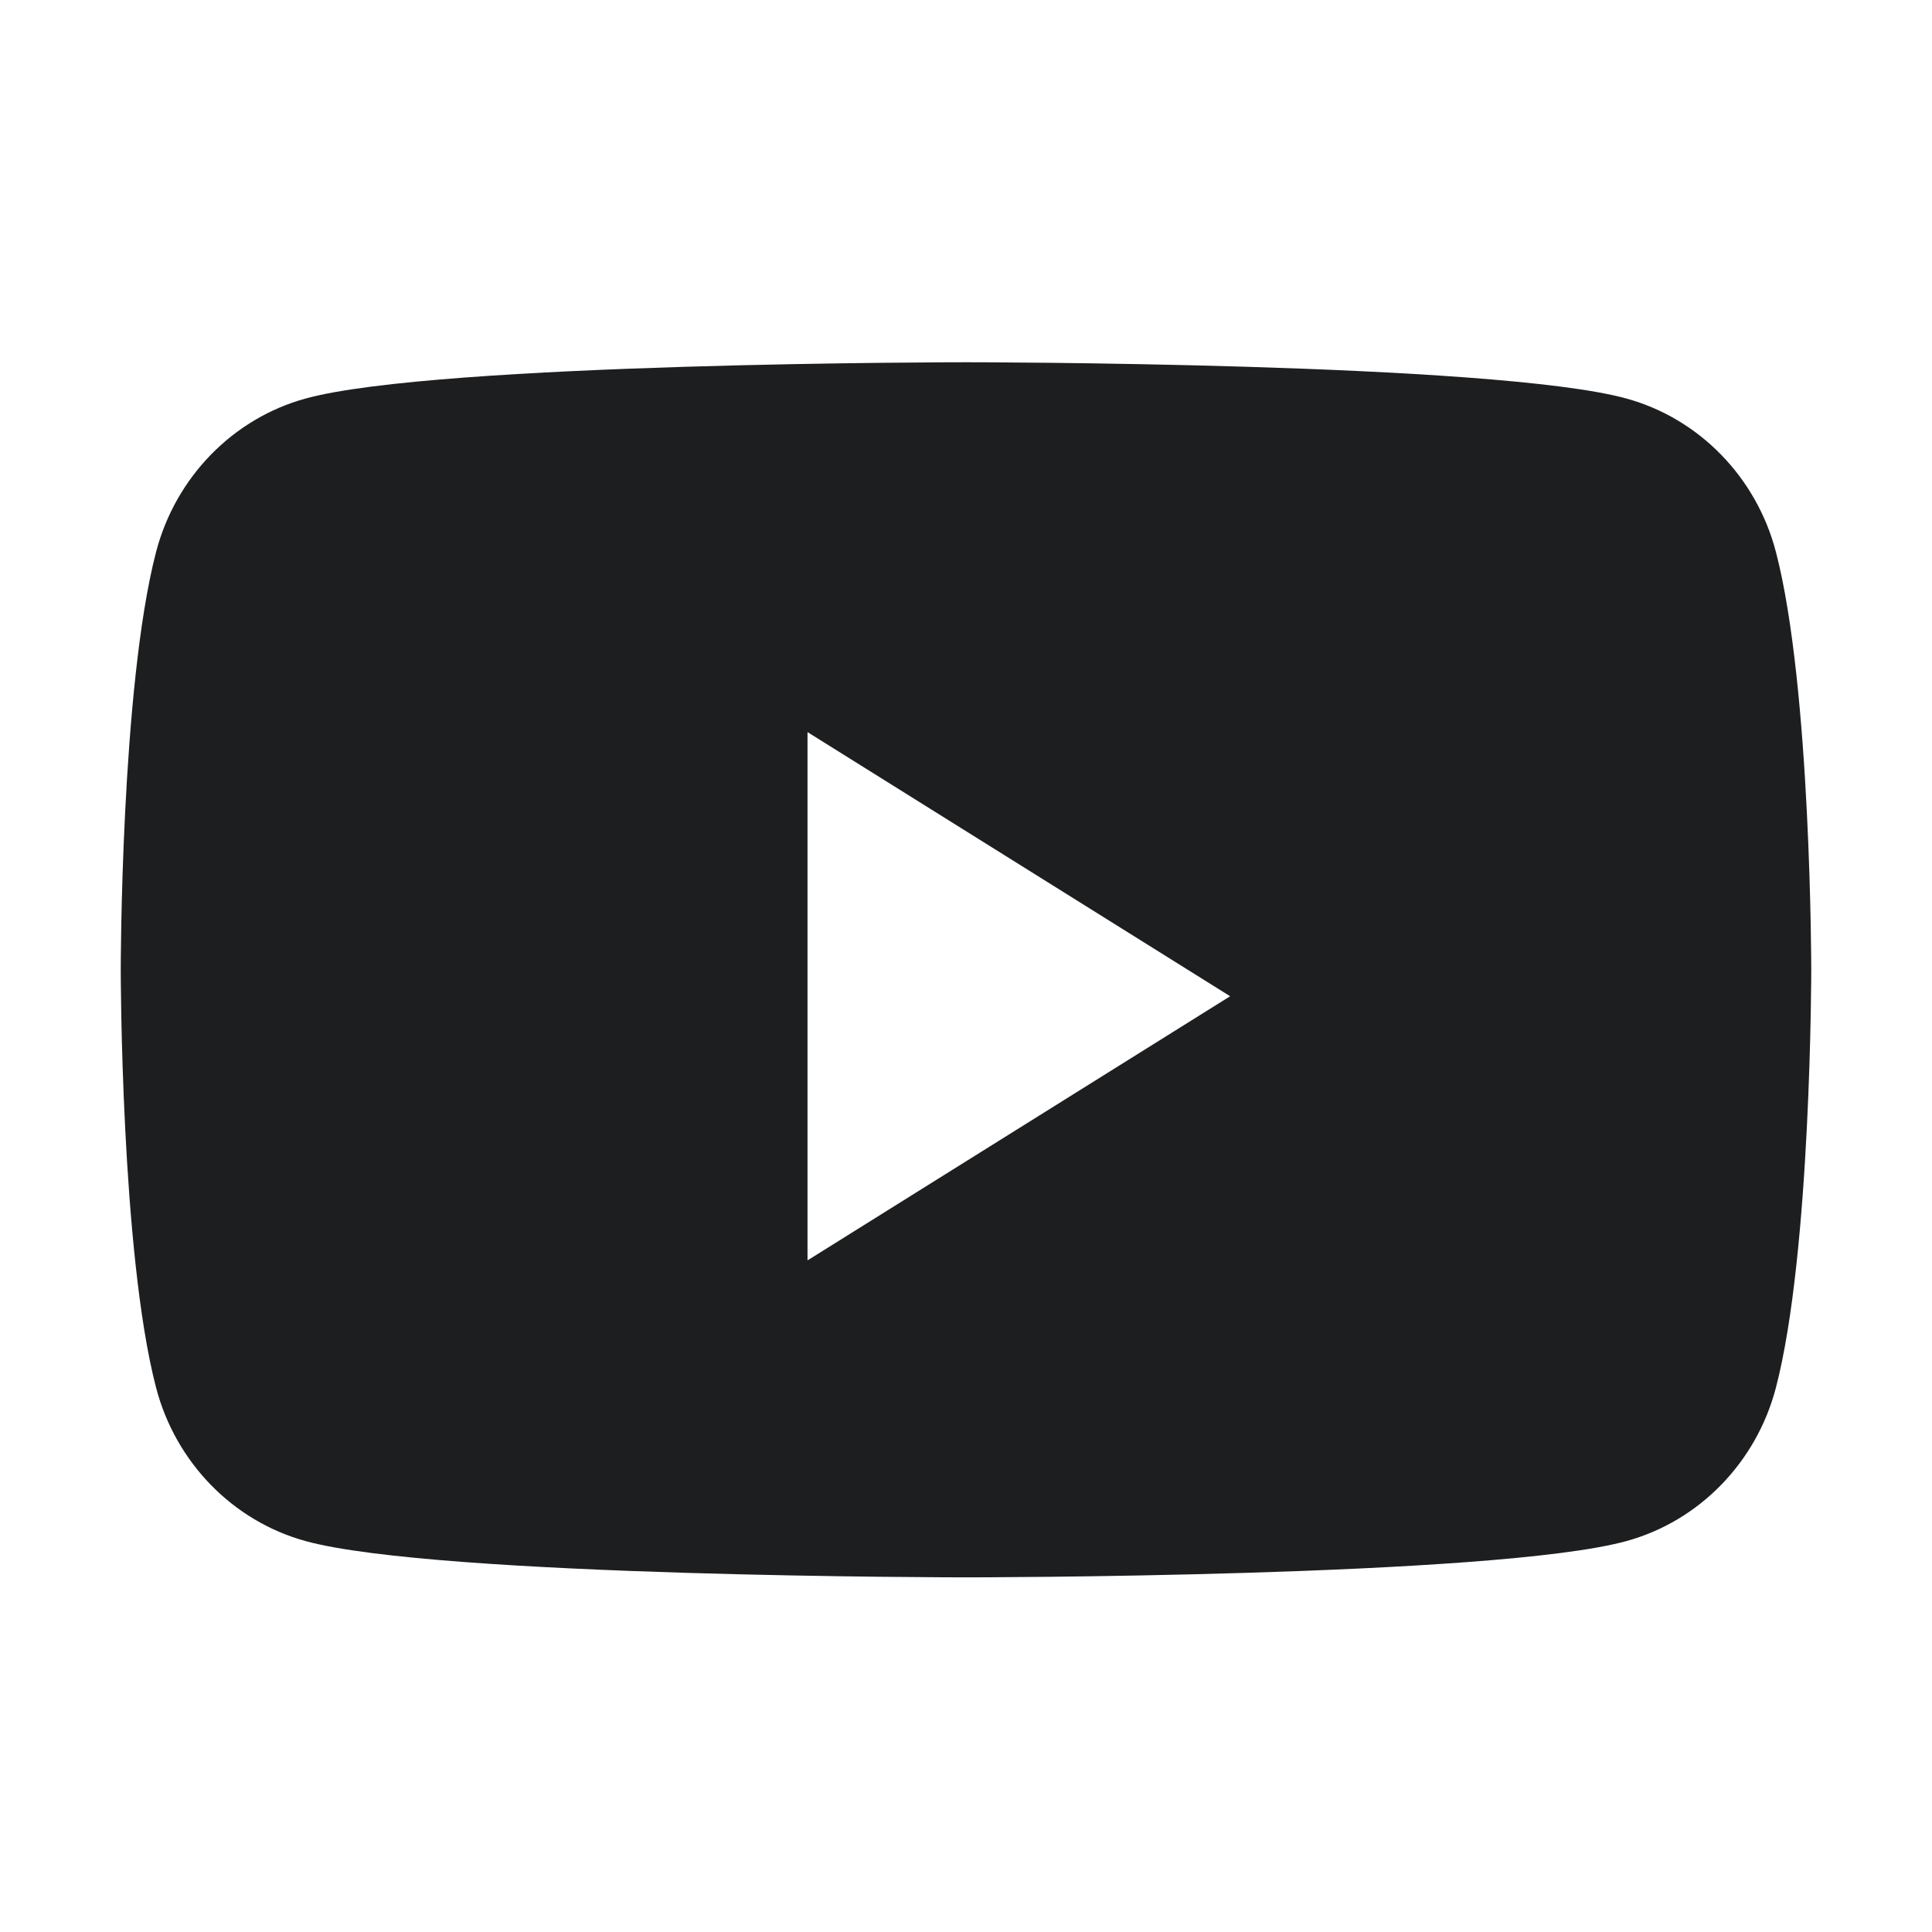 <svg fill="none" height="32" viewBox="0 0 32 32" width="32" xmlns="http://www.w3.org/2000/svg"><path clip-rule="evenodd" d="m26.939 6.601c1.205.331 2.154 1.305 2.476 2.542.585 2.242.585 6.92.585 6.92s0 4.678-.585 6.92c-.322 1.237-1.271 2.211-2.476 2.542-2.183.601-10.939.601-10.939.601s-8.756 0-10.939-.601c-1.205-.331-2.154-1.305-2.476-2.542-.585-2.242-.585-6.92-.585-6.92s0-4.678.585-6.92c.322-1.237 1.271-2.211 2.476-2.542 2.184-.601 10.939-.601 10.939-.601s8.756 0 10.939.601zm-13.564 5.525v8.75l7-4.375z" fill="#1d1e1f" fill-rule="evenodd"/></svg>